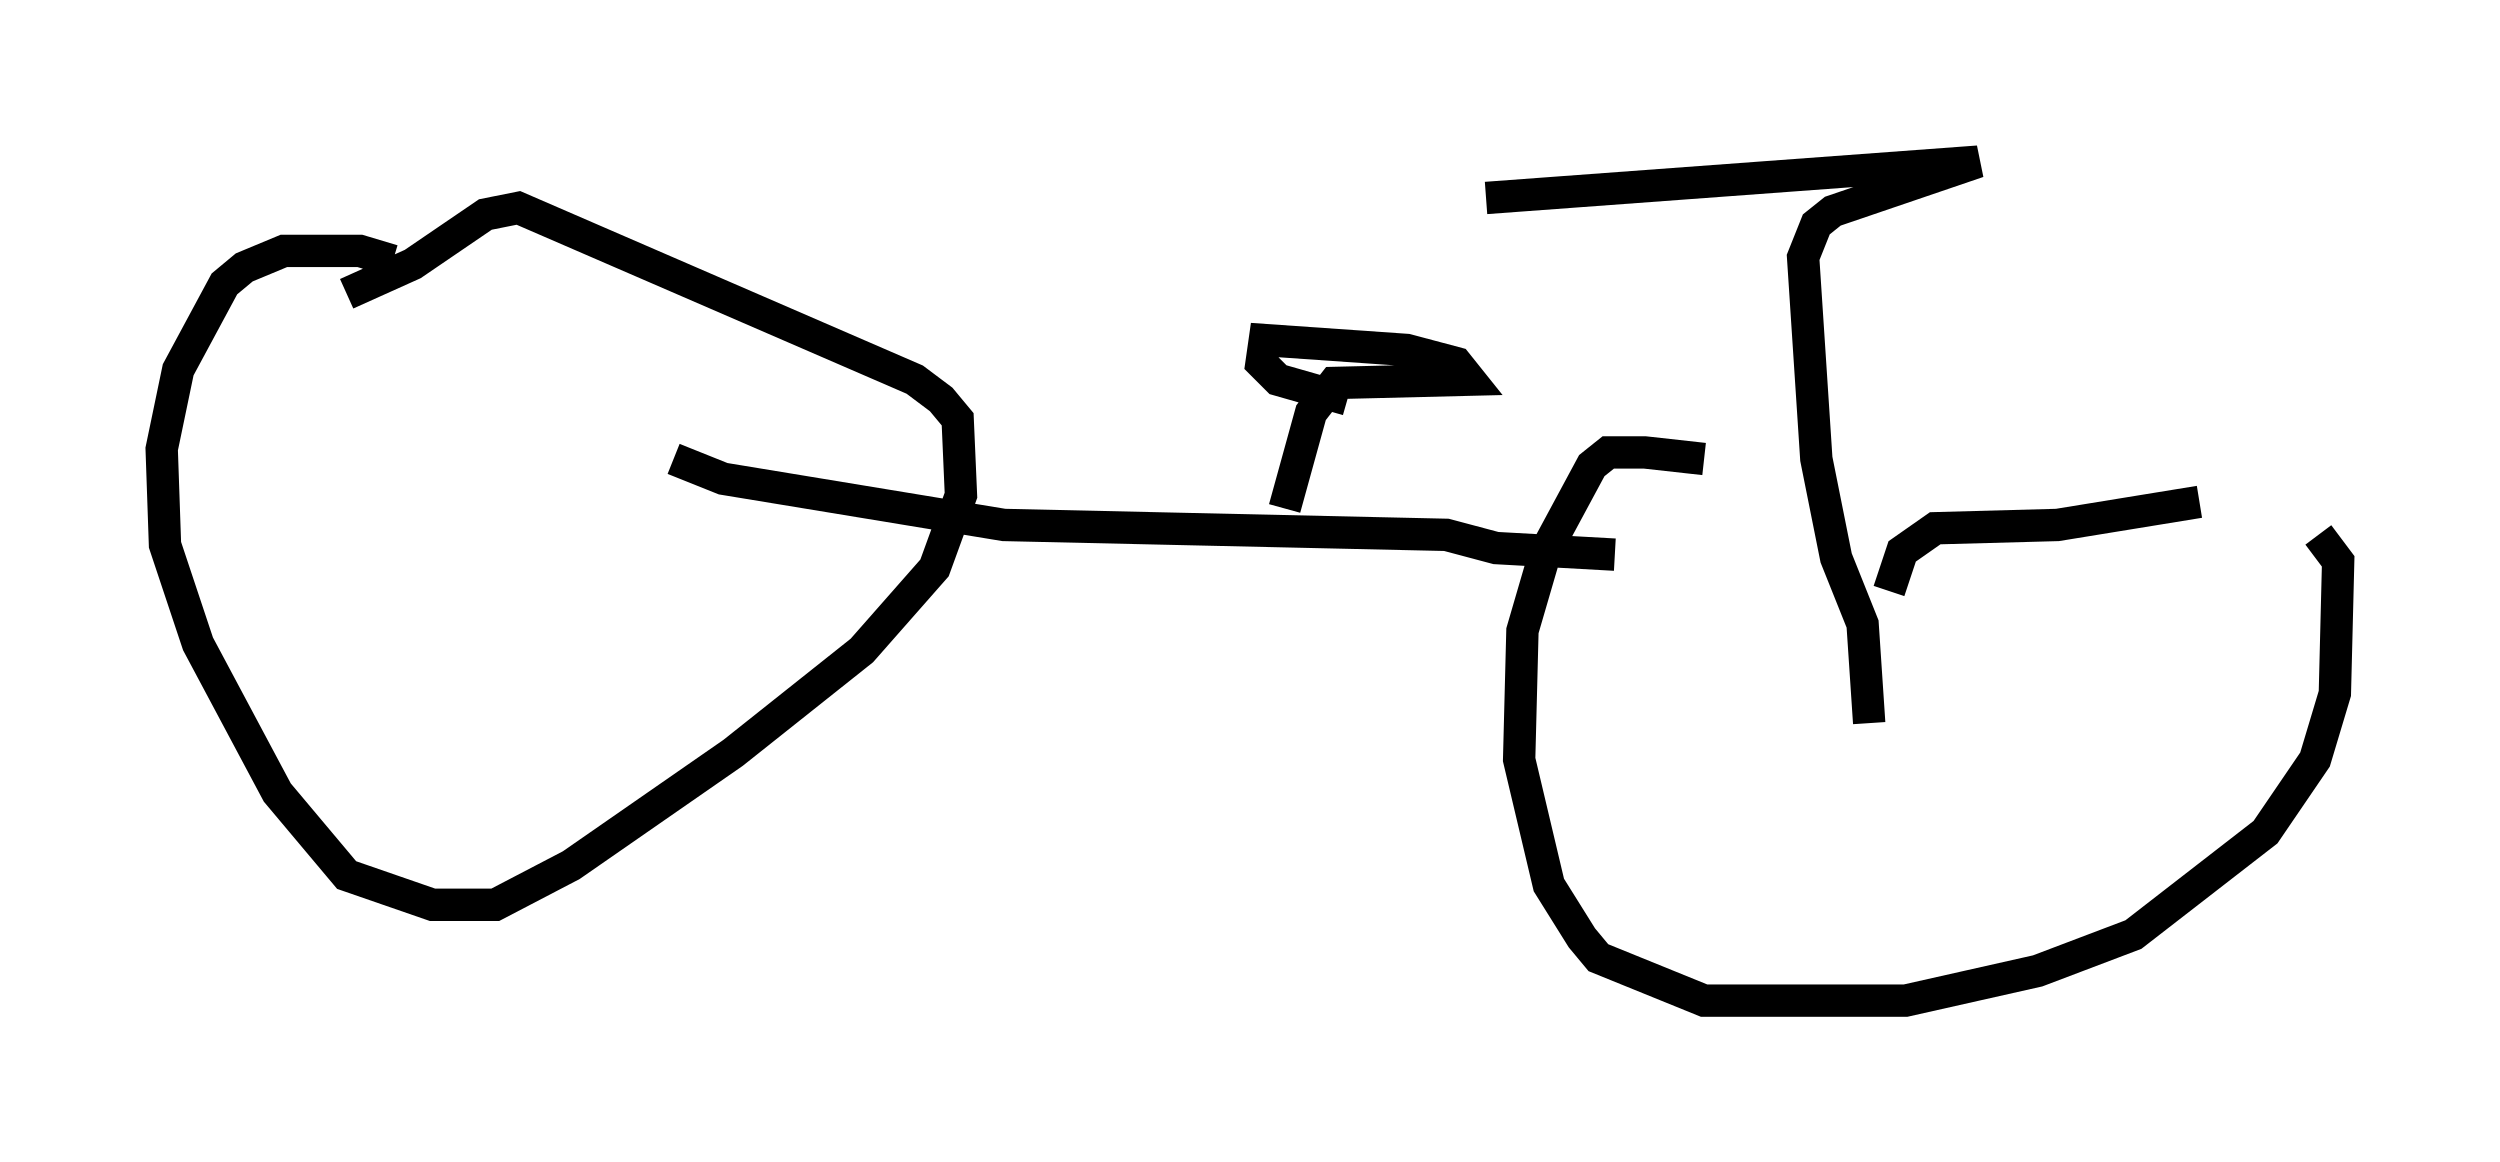 <?xml version="1.0" encoding="utf-8" ?>
<svg baseProfile="full" height="35.929" version="1.1" width="77.274" xmlns="http://www.w3.org/2000/svg" xmlns:ev="http://www.w3.org/2001/xml-events" xmlns:xlink="http://www.w3.org/1999/xlink"><defs /><rect fill="white" height="35.929" width="77.274" x="0" y="0" /><path d="M63.29, 18.067 m-10.617, -3.879 l-1.838, -0.204 -1.123, 0.0 l-0.51, 0.408 -1.429, 2.654 l-0.715, 2.45 -0.102, 3.981 l0.919, 3.879 1.021, 1.633 l0.51, 0.613 3.267, 1.327 l6.227, 0.0 4.083, -0.919 l2.96, -1.123 4.083, -3.165 l1.531, -2.246 0.613, -2.042 l0.102, -4.083 -0.613, -0.817 m-59.515, -8.473 l-1.021, -0.306 -2.348, 0.0 l-1.225, 0.51 -0.613, 0.51 l-1.429, 2.654 -0.51, 2.45 l0.102, 2.96 1.021, 3.063 l2.45, 4.594 2.144, 2.552 l2.654, 0.919 1.94, 0.0 l2.348, -1.225 5.002, -3.471 l3.981, -3.165 2.246, -2.552 l0.817, -2.246 -0.102, -2.348 l-0.51, -0.613 -0.817, -0.613 l-12.25, -5.308 -1.021, 0.204 l-2.246, 1.531 -2.042, 0.919 m47.061, 13.271 l-0.204, -3.063 -0.817, -2.042 l-0.613, -3.063 -0.408, -6.227 l0.408, -1.021 0.51, -0.408 l4.492, -1.531 -15.211, 1.123 m3.981, 11.025 l-3.675, -0.204 -1.531, -0.408 l-13.679, -0.306 -8.677, -1.429 l-1.531, -0.613 m47.163, 1.327 l-4.39, 0.715 -3.777, 0.102 l-1.021, 0.715 -0.408, 1.225 m-18.681, -2.552 l0.817, -2.96 0.715, -0.919 l4.185, -0.102 -0.408, -0.51 l-1.531, -0.408 -4.39, -0.306 l-0.102, 0.715 0.51, 0.51 l2.144, 0.613 " fill="none" stroke="black" stroke-width="1" /></svg>